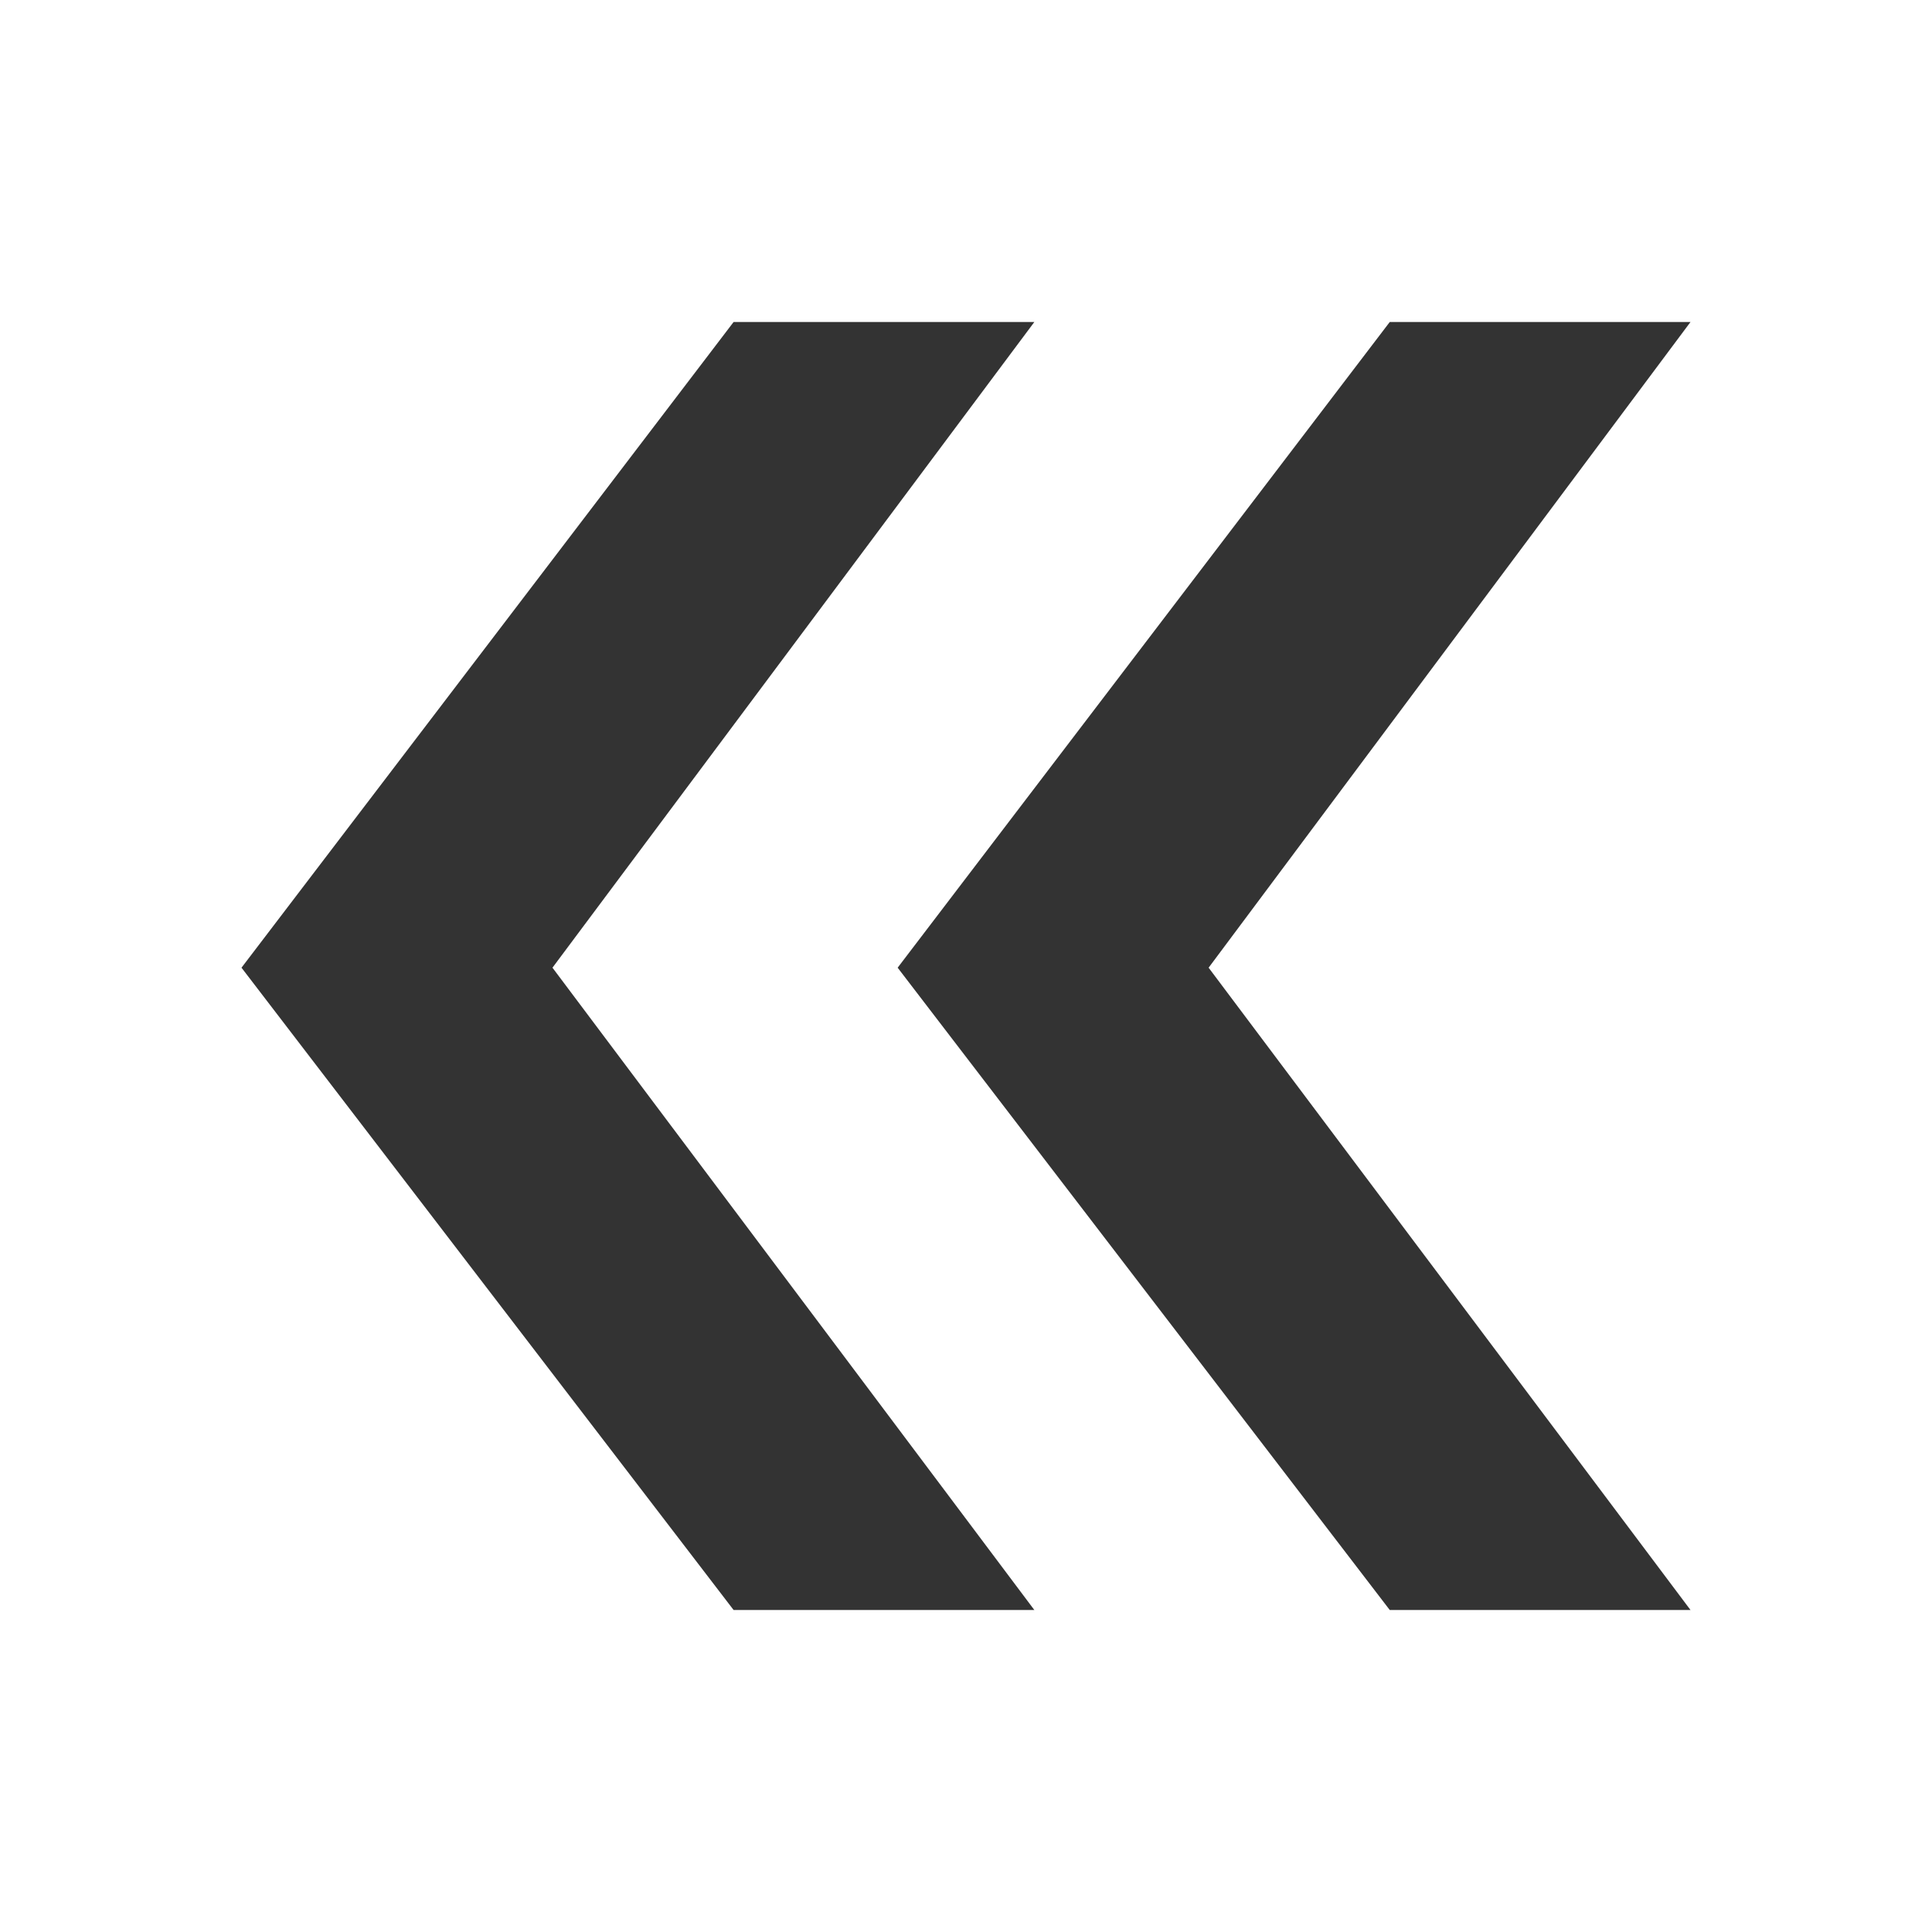 <svg width="24" height="24" viewBox="0 0 24 24" fill="none" xmlns="http://www.w3.org/2000/svg">
<path d="M3 12.021L9.113 4H12.849L6.863 12.021L12.849 20H9.113L3 12.021ZM11.151 12.021L17.264 4H21L15.014 12.021L21 20H17.264L11.151 12.021Z" fill="#333333"/>
</svg>
